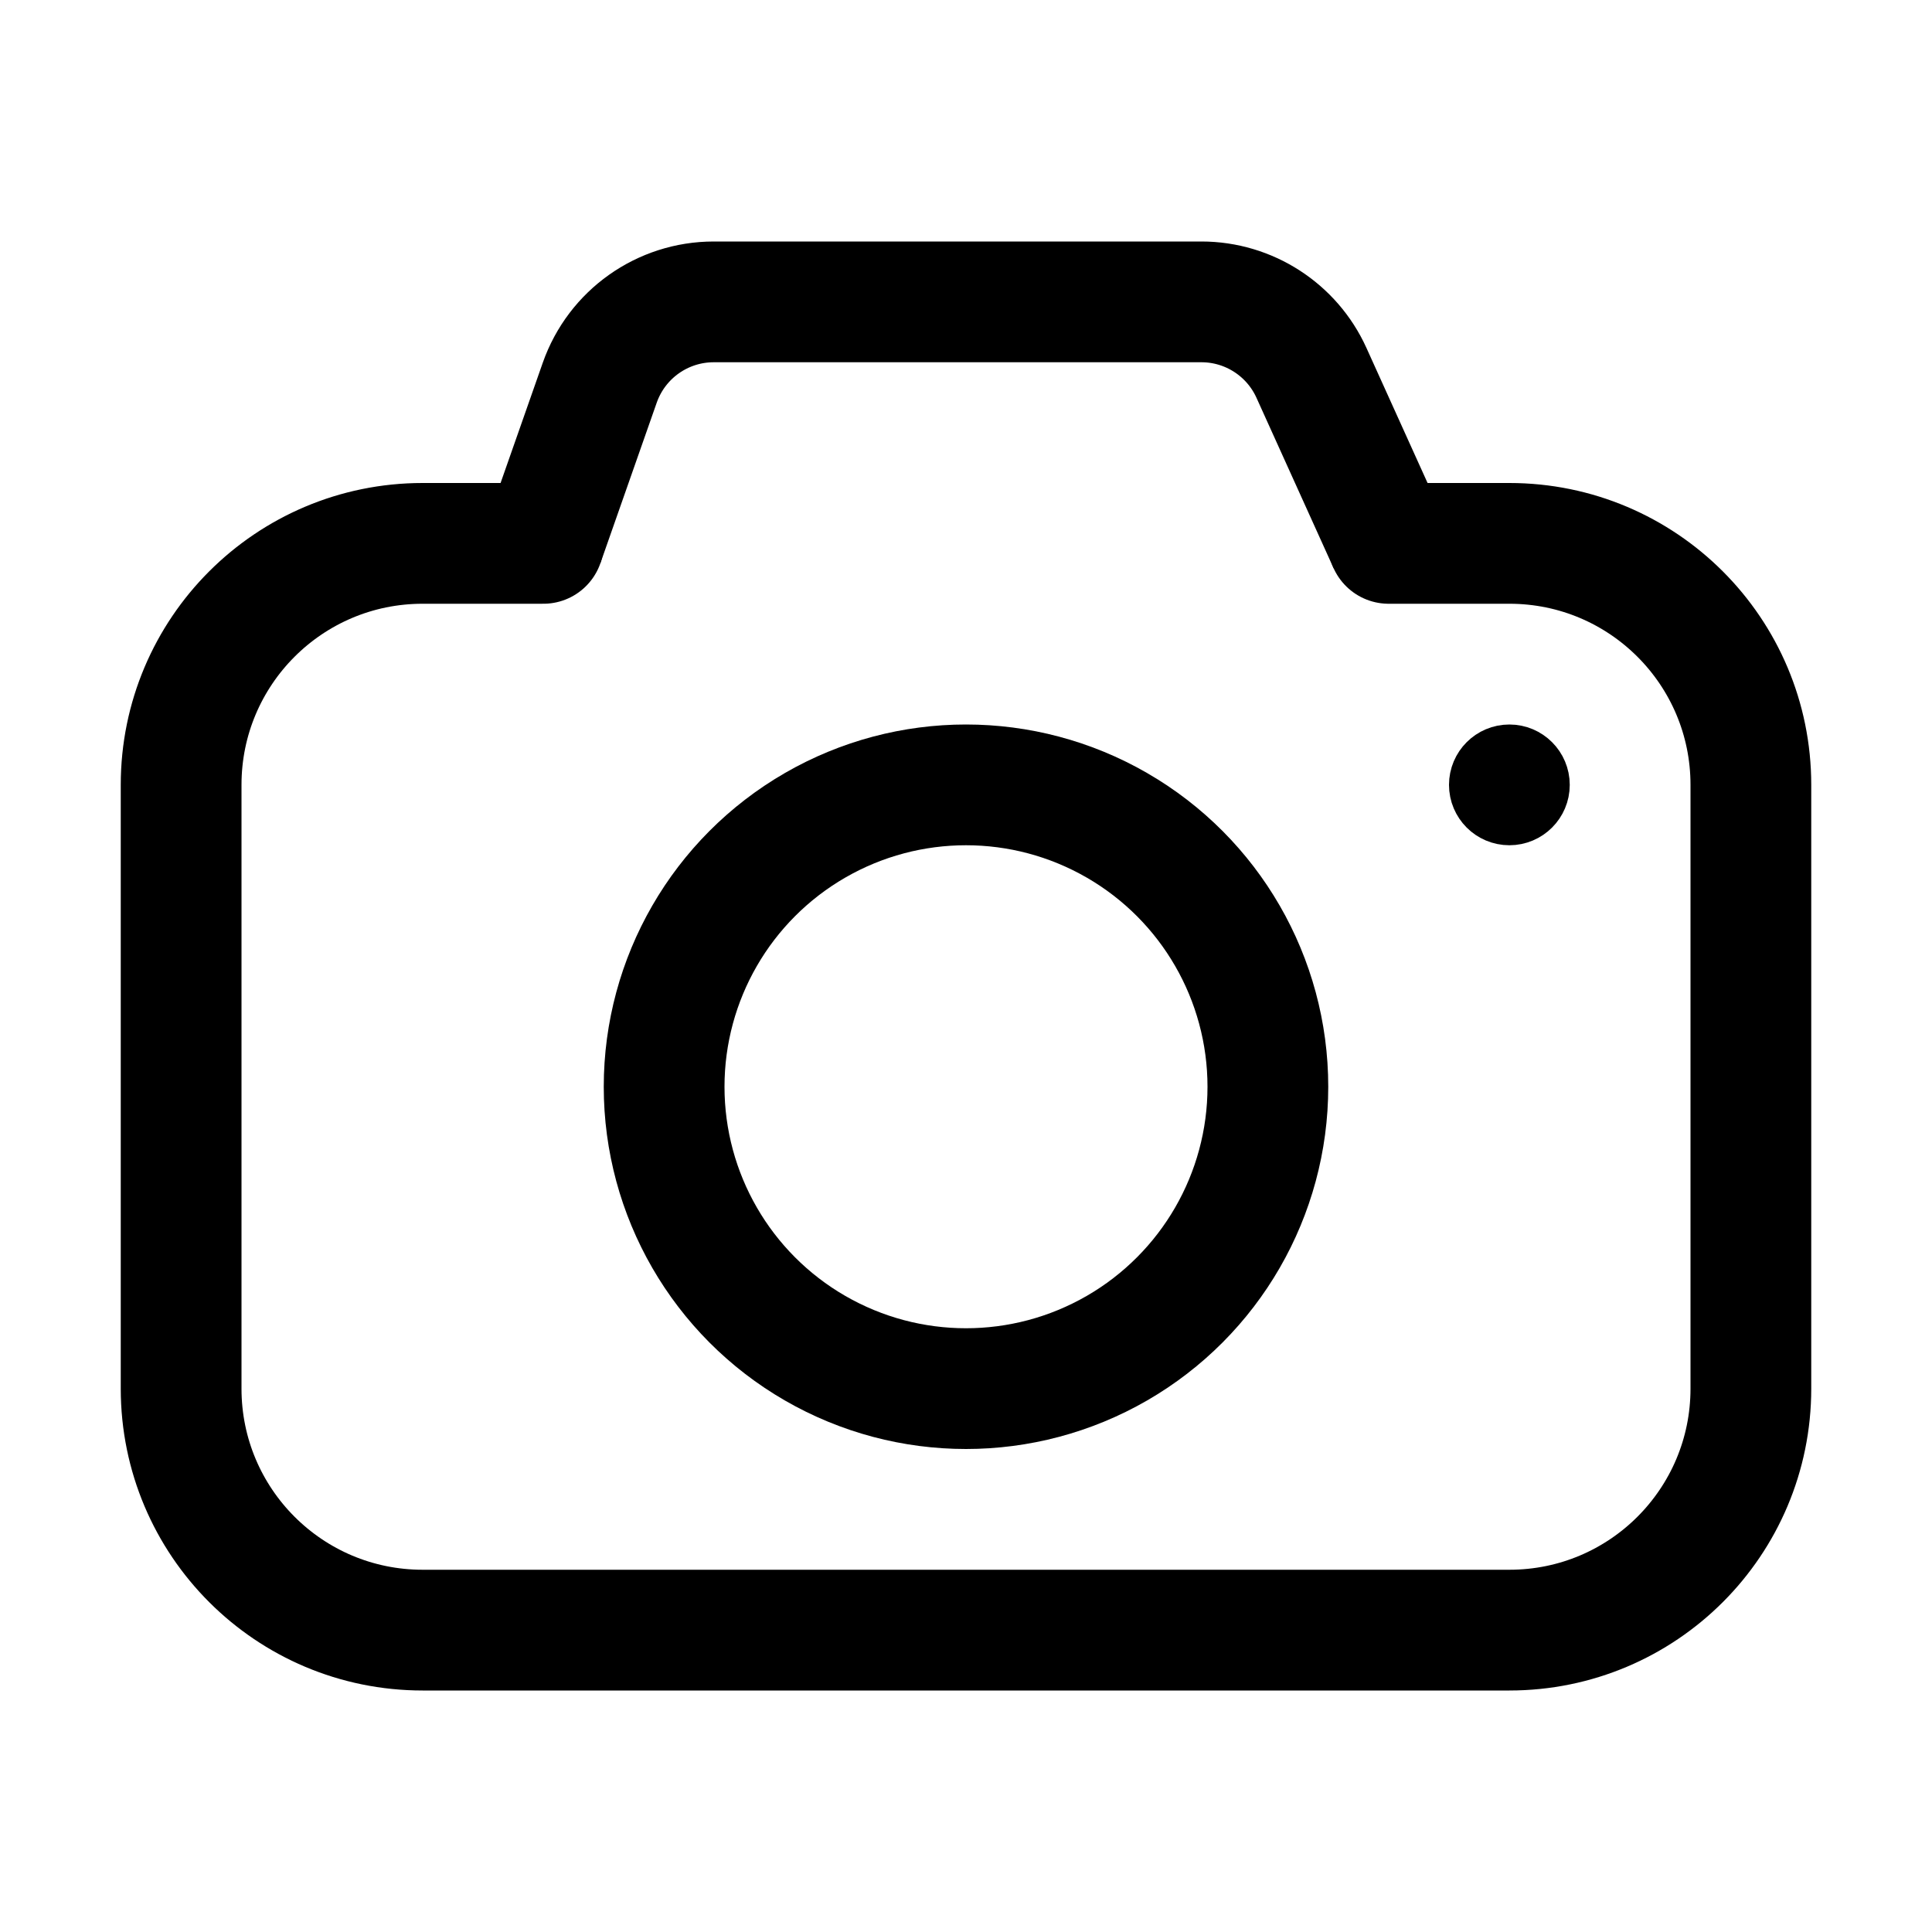 <svg viewBox="0 0 16 16" fill="none" xmlns="http://www.w3.org/2000/svg" width="1em" height="1em"><path d="M11.5 4.5H12.5C13.605 4.5 14.5 5.395 14.5 6.5L14.5 11.5C14.5 12.605 13.605 13.5 12.5 13.5H3.5C2.395 13.5 1.5 12.605 1.5 11.5L1.5 6.5C1.5 5.395 2.395 4.5 3.5 4.5H4.5" stroke="currentColor" stroke-linecap="round"/><path d="M11.5 4.5L10.861 3.088C10.699 2.73 10.342 2.5 9.95 2.5L5.911 2.5C5.486 2.5 5.108 2.768 4.967 3.169L4.5 4.5" stroke="currentColor"/><circle cx="8" cy="9" r="2.5" stroke="currentColor"/><circle cx="12.5" cy="6.5" r="0.25" stroke="currentColor" stroke-width="0.5"/></svg>
